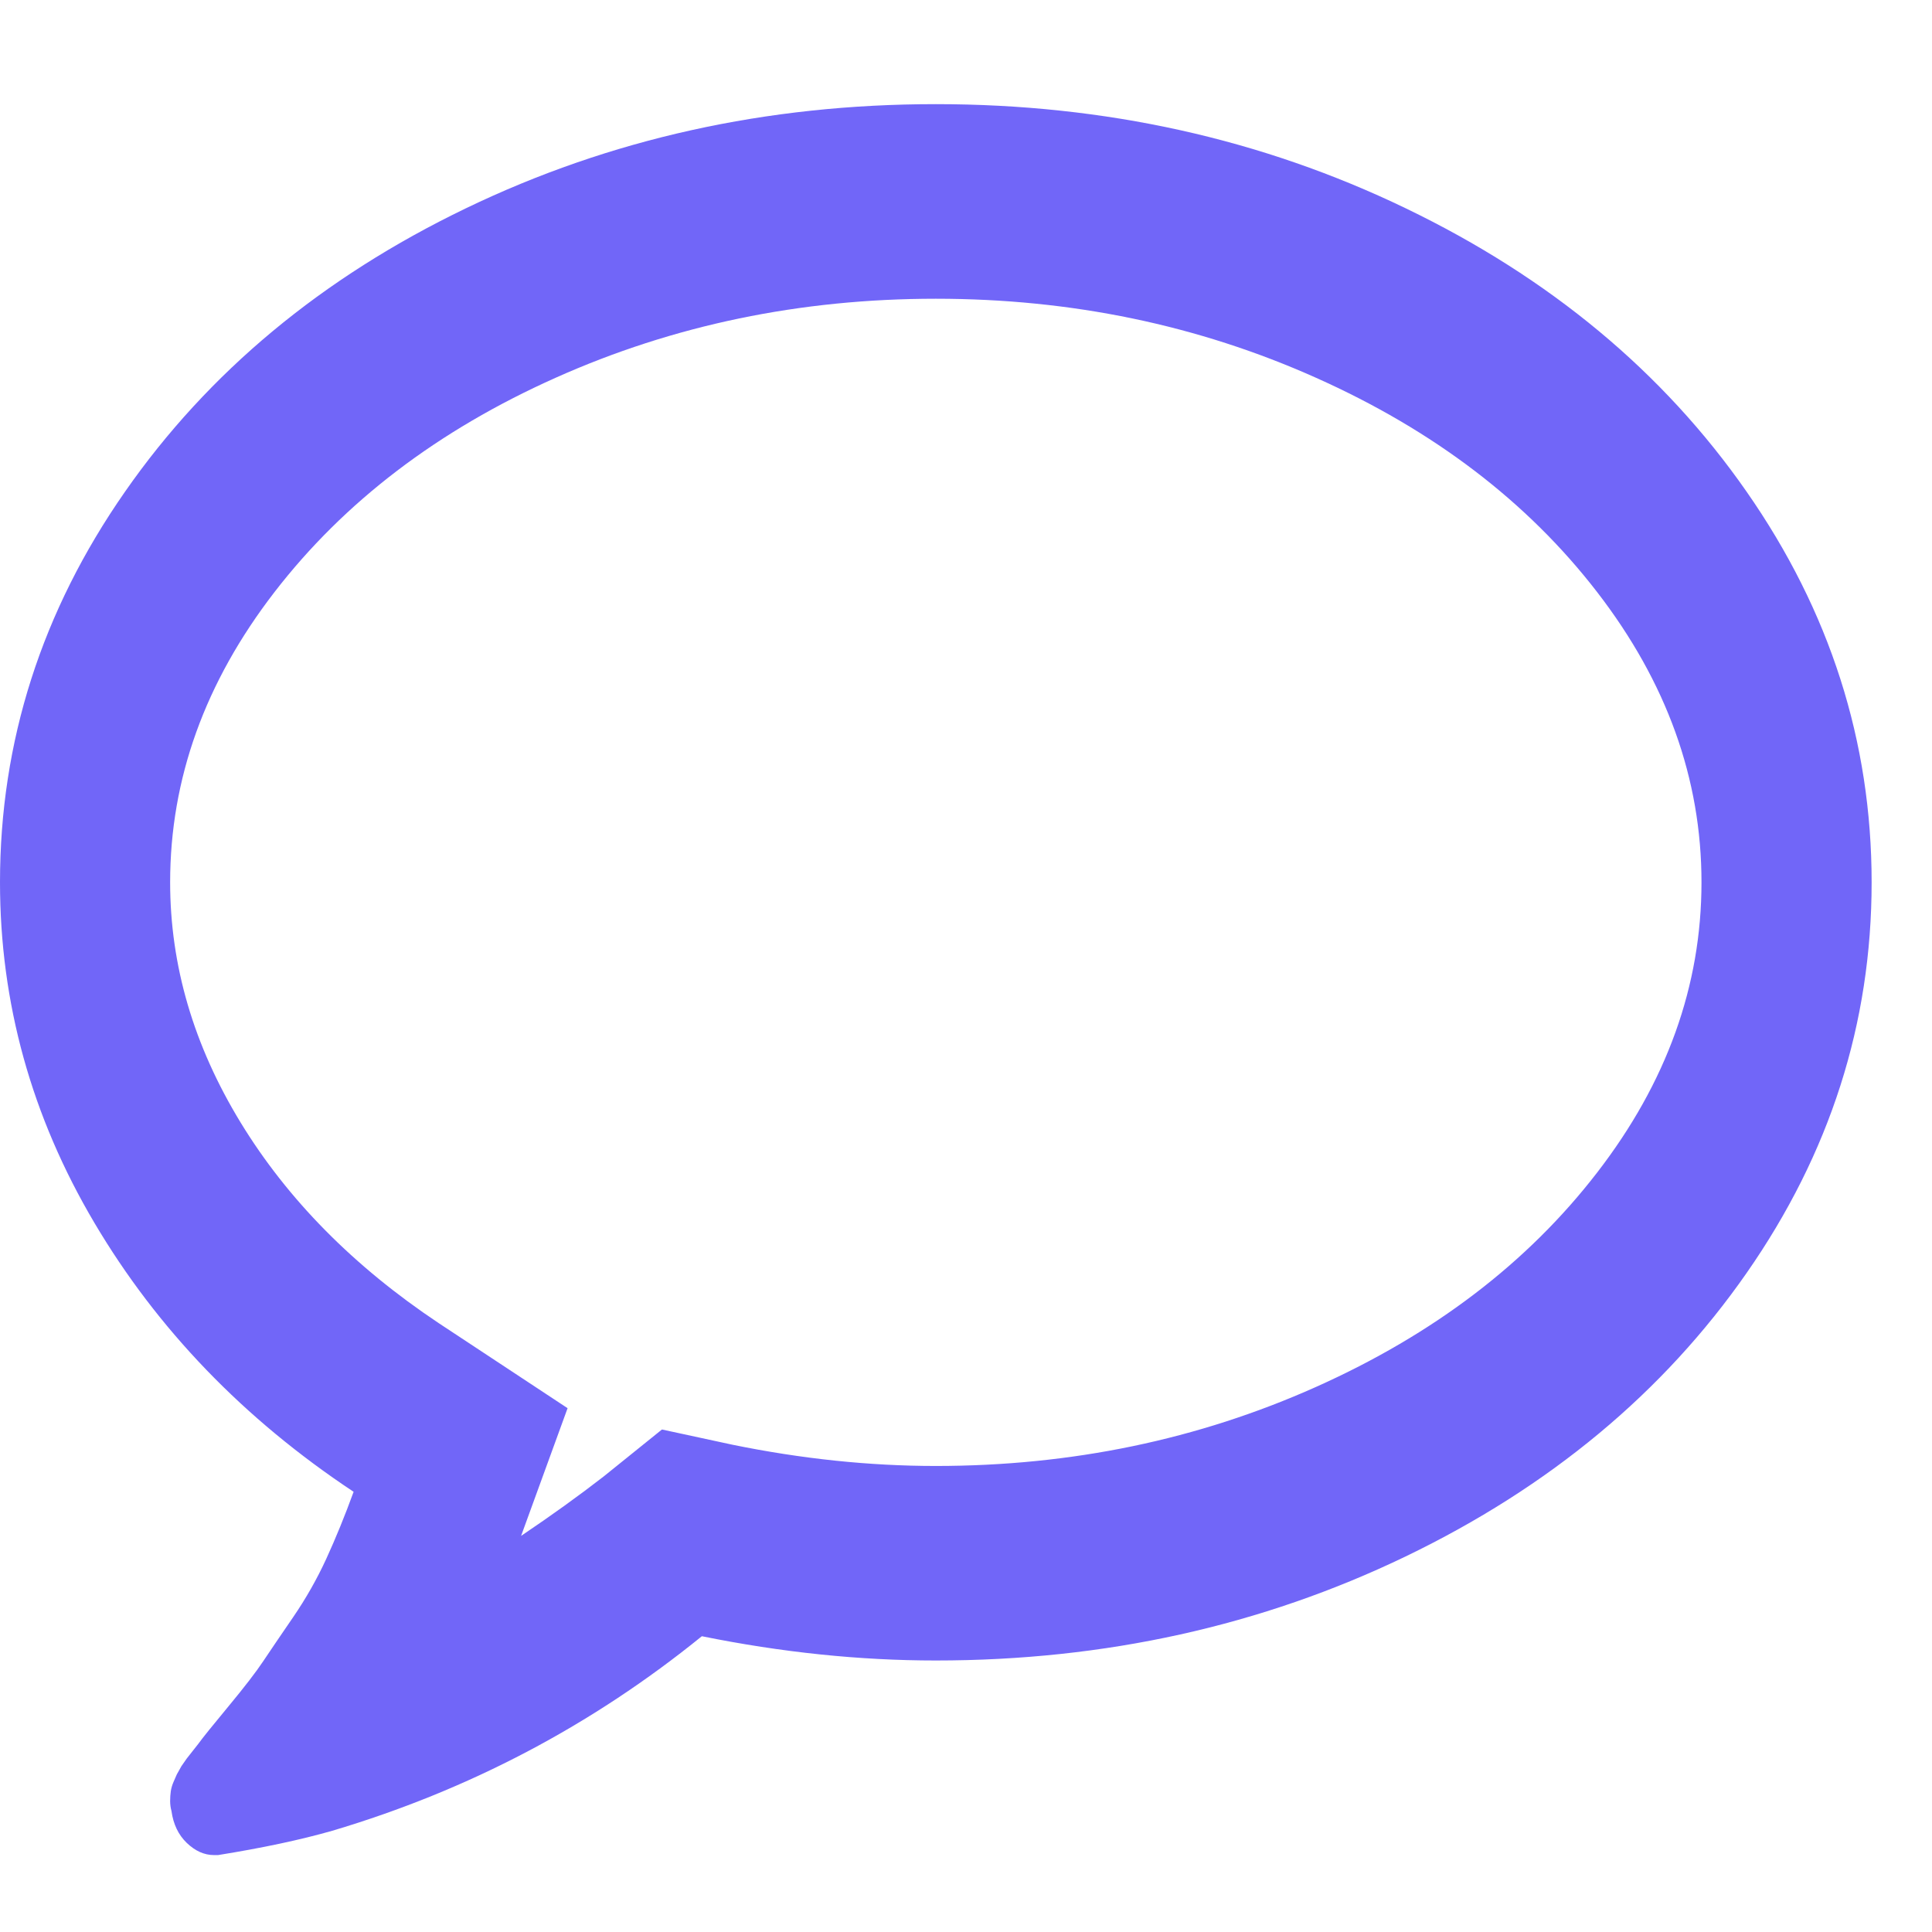 <svg width="25" height="25" viewBox="0 0 32 30" fill="none" xmlns="http://www.w3.org/2000/svg">
    <path d="M15.5 3.948C13.254 3.948 11.155 4.384 9.203 5.257C7.251 6.129 5.699 7.313 4.547 8.806C3.394 10.3 2.818 11.902 2.818 13.614C2.818 14.991 3.207 16.316 3.985 17.592C4.763 18.867 5.857 19.975 7.266 20.915L9.401 22.324L8.631 24.439C9.13 24.103 9.585 23.776 9.996 23.457L10.964 22.677L12.131 22.929C13.276 23.163 14.399 23.281 15.5 23.281C17.746 23.281 19.845 22.845 21.797 21.972C23.749 21.099 25.301 19.916 26.453 18.422C27.606 16.929 28.182 15.326 28.182 13.614C28.182 11.902 27.606 10.3 26.453 8.806C25.301 7.313 23.749 6.129 21.797 5.257C19.845 4.384 17.746 3.948 15.5 3.948ZM15.5 0.725C18.303 0.725 20.898 1.3 23.283 2.45C25.668 3.599 27.551 5.164 28.93 7.145C30.31 9.125 31 11.282 31 13.614C31 15.947 30.31 18.104 28.93 20.084C27.551 22.064 25.668 23.629 23.283 24.779C20.898 25.928 18.303 26.503 15.5 26.503C14.238 26.503 12.946 26.369 11.625 26.101C9.805 27.577 7.765 28.651 5.504 29.323C4.976 29.474 4.345 29.608 3.611 29.726H3.545C3.383 29.726 3.233 29.658 3.093 29.524C2.954 29.39 2.87 29.214 2.84 28.995C2.826 28.945 2.818 28.89 2.818 28.832C2.818 28.773 2.822 28.718 2.829 28.668C2.837 28.618 2.851 28.567 2.873 28.517L2.928 28.391L3.005 28.253L3.093 28.127L3.192 28.001L3.281 27.888C3.354 27.787 3.523 27.577 3.787 27.259C4.051 26.94 4.242 26.692 4.359 26.516C4.477 26.34 4.642 26.096 4.855 25.786C5.068 25.475 5.251 25.152 5.405 24.817C5.559 24.481 5.71 24.112 5.857 23.709C4.036 22.501 2.605 21.015 1.563 19.253C0.521 17.491 0 15.611 0 13.614C0 11.282 0.69 9.125 2.07 7.145C3.449 5.164 5.332 3.599 7.717 2.45C10.102 1.3 12.697 0.725 15.5 0.725Z" fill="#7166F8"/>
</svg>
